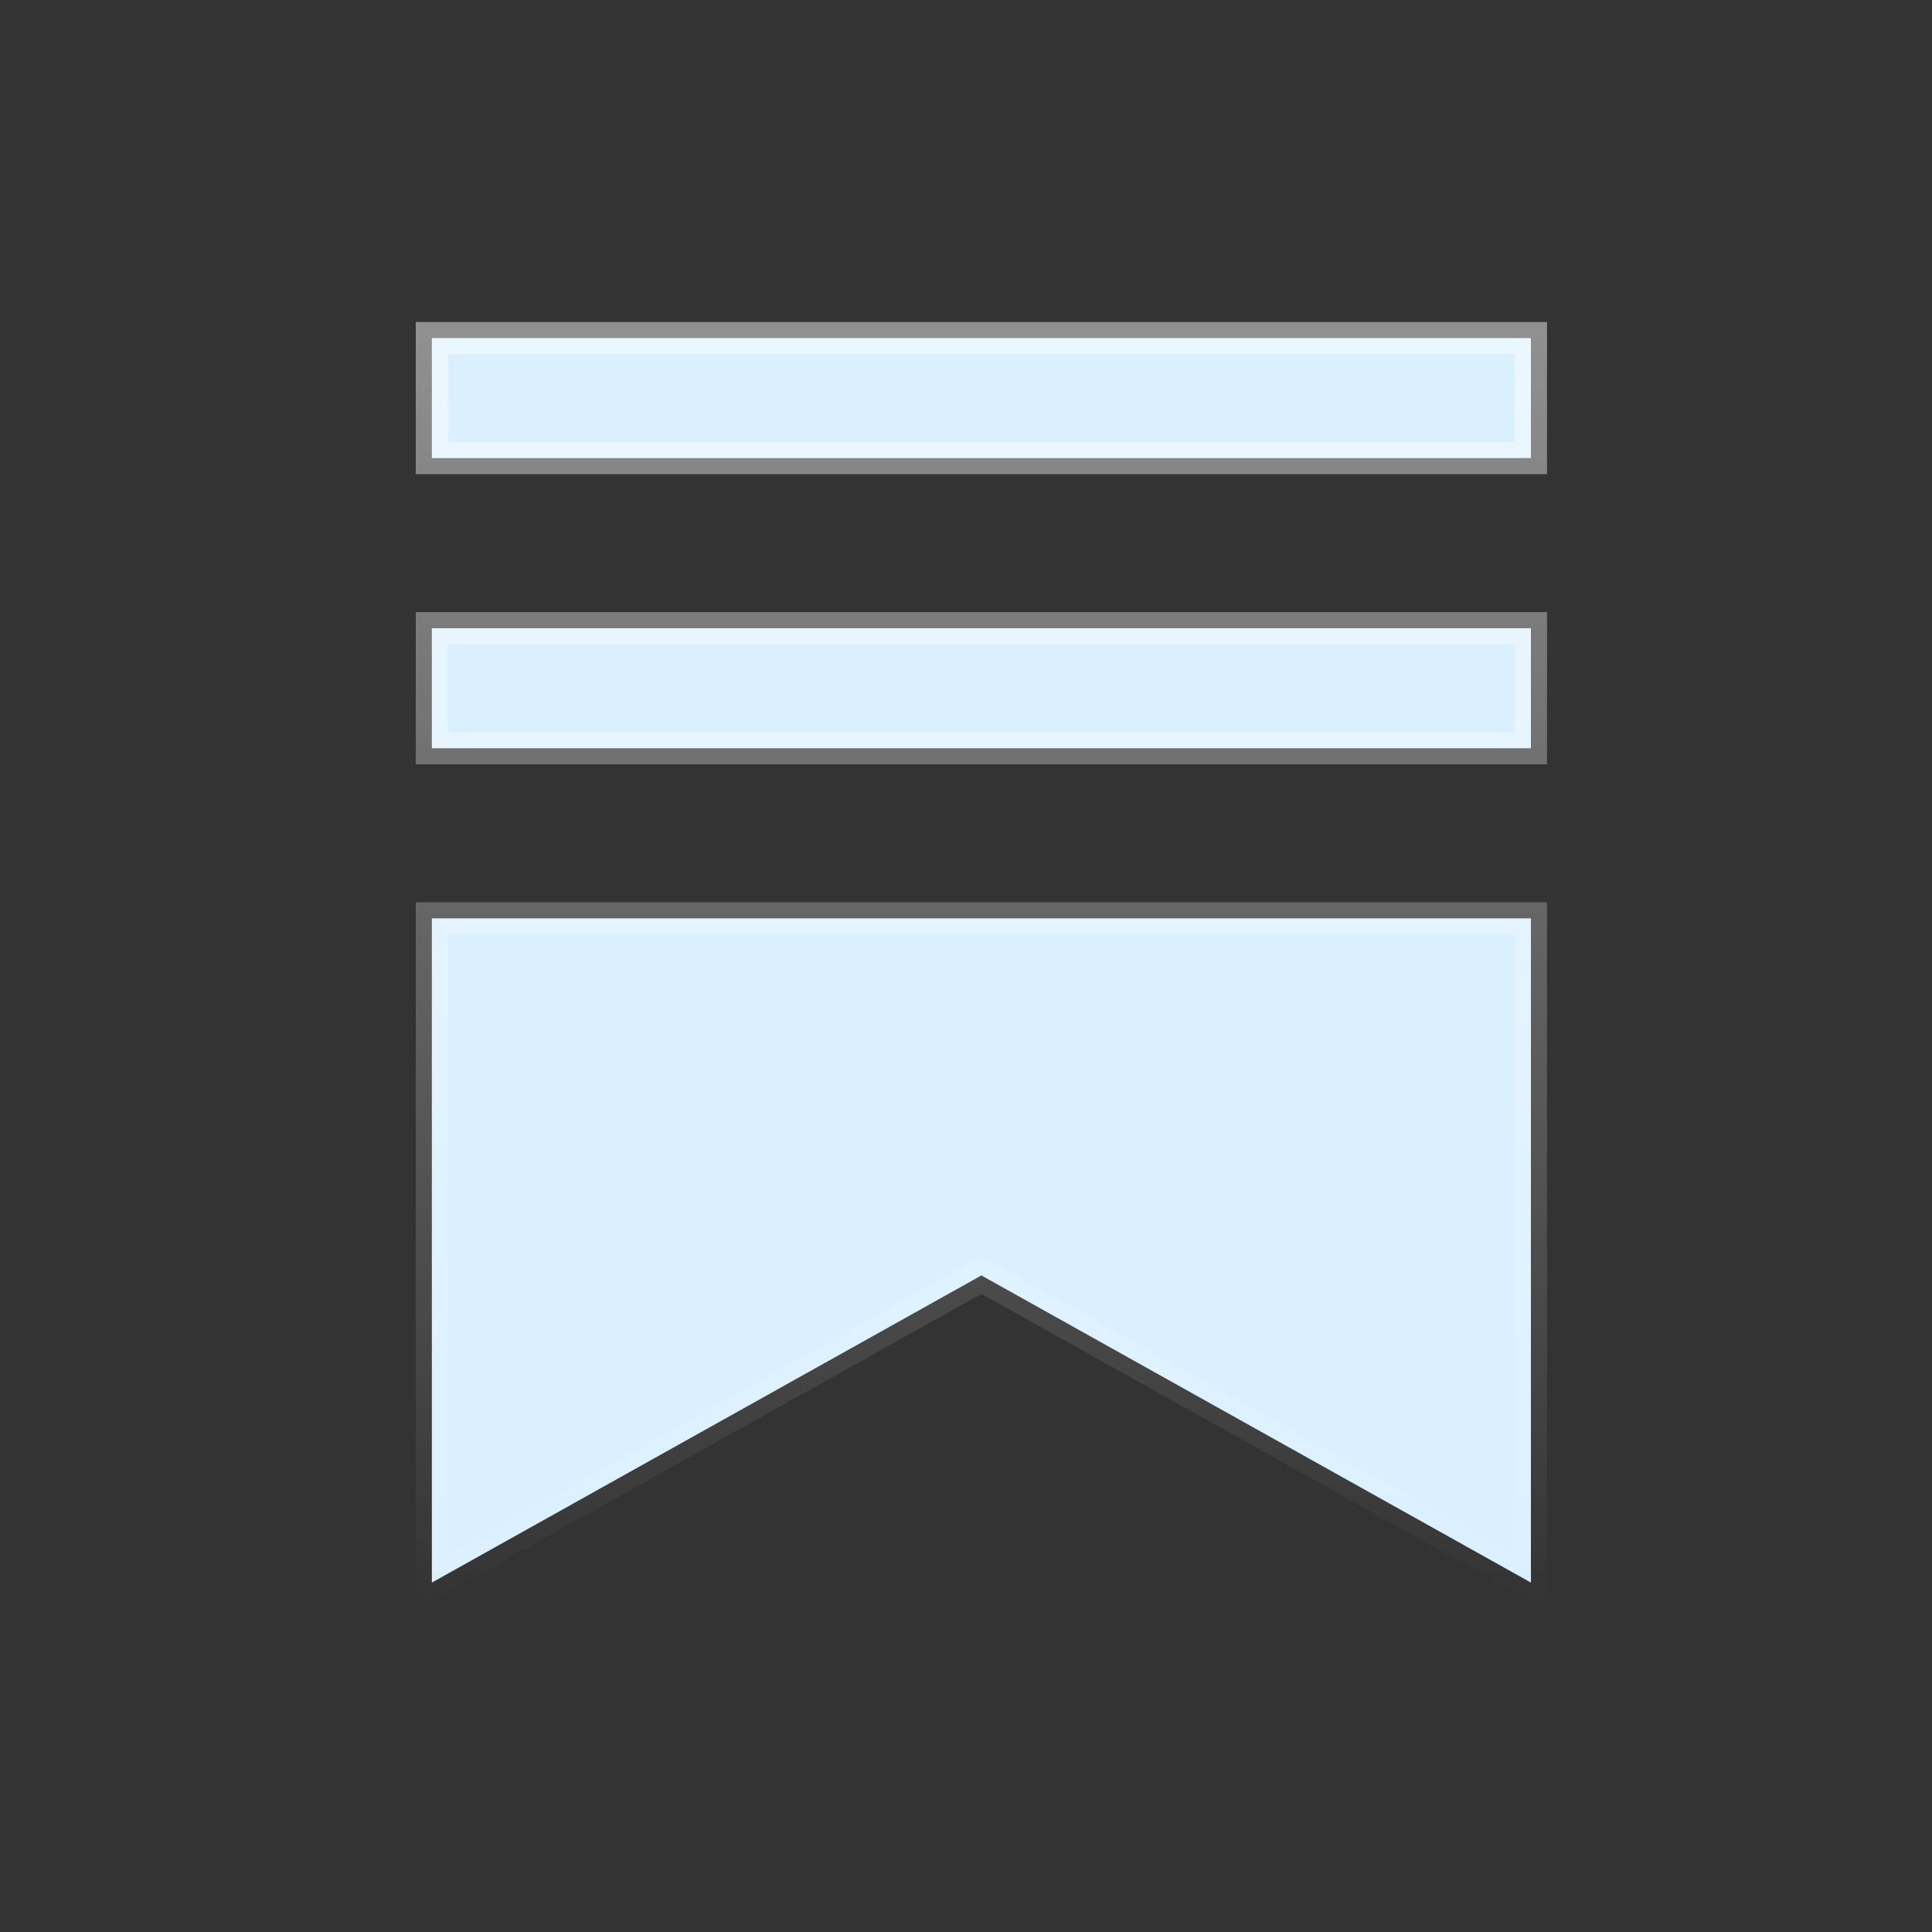 <svg width="30" height="30" viewBox="0 0 30 30" fill="none" xmlns="http://www.w3.org/2000/svg">
<rect x="0" y="0" width="30" height="30" fill="#333333" stroke="none"/>
<path d="M15.361 19.873L15.239 19.805L15.117 19.873L6.706 24.574V14.26H23.772V24.574L15.361 19.873ZM23.772 11.618H6.706V9.755H23.772V11.618ZM6.706 5.25H23.772V7.113H6.706V5.25Z" fill="#DBF0FF" stroke="url(#paint0_linear_516_26752)" stroke-width="0.5"/>
<defs>
<linearGradient id="paint0_linear_516_26752" x1="15.239" y1="5" x2="15.239" y2="25" gradientUnits="userSpaceOnUse">
<stop stop-color="white" stop-opacity="0.46"/>
<stop offset="1" stop-color="white" stop-opacity="0"/>
</linearGradient>
</defs>
</svg>
